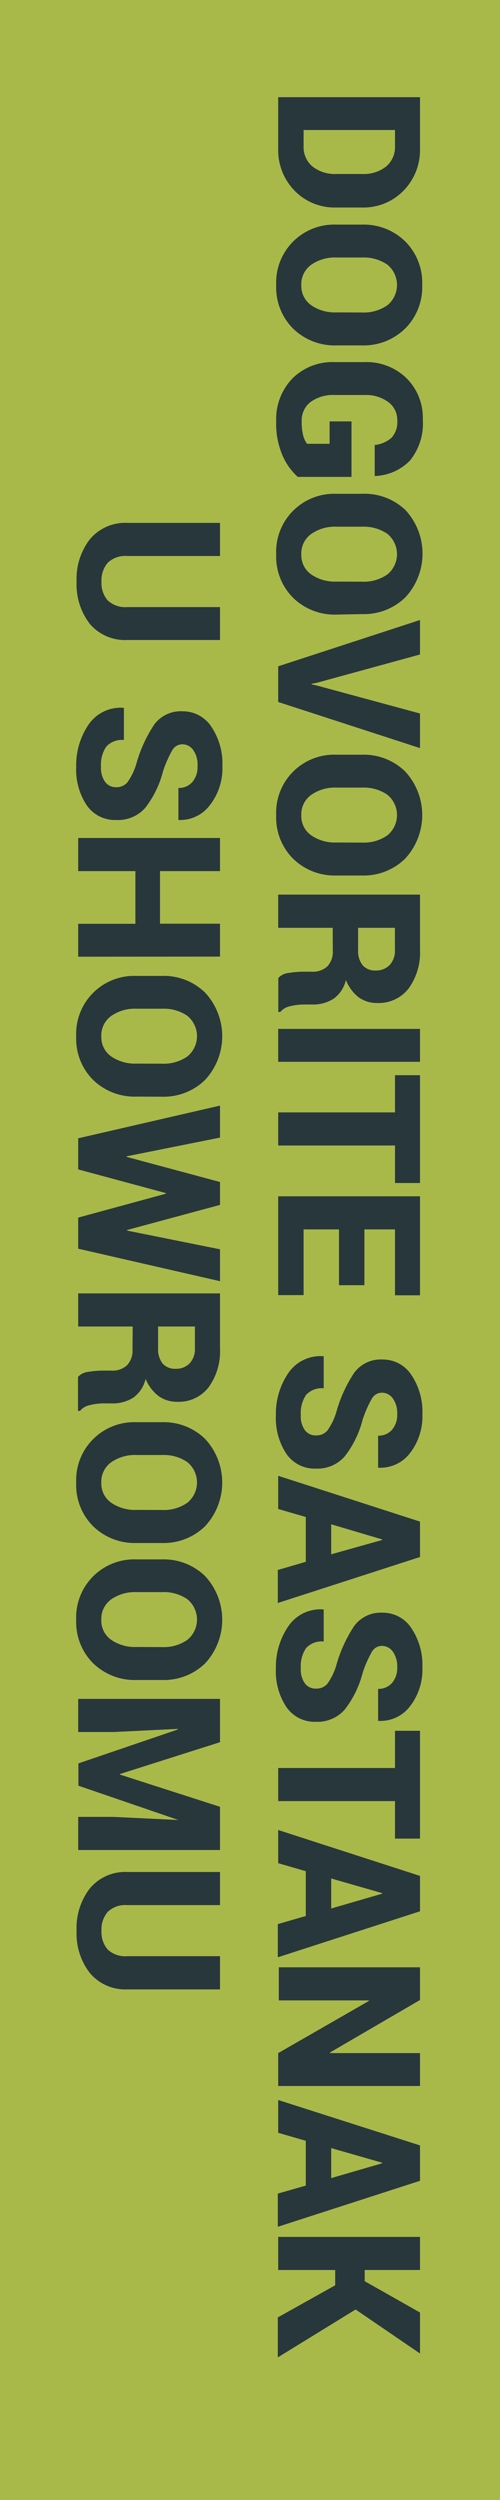 <svg xmlns="http://www.w3.org/2000/svg" viewBox="0 0 50 250"><defs><style>.cls-1{fill:#a8b949;}.cls-2{fill:#28373c;}</style></defs><title>sidebar_gumb2</title><g id="Layer_2" data-name="Layer 2"><g id="Layer_1-2" data-name="Layer 1"><rect class="cls-1" width="50" height="250"/><path class="cls-2" d="M27.82,9.72H42v5.14a5.8,5.8,0,0,1-1.64,4.2,5.58,5.58,0,0,1-4.19,1.69H33.65a5.58,5.58,0,0,1-4.2-1.69,5.81,5.81,0,0,1-1.63-4.2ZM39.5,13H30.36v1.6a2.52,2.52,0,0,0,.9,2.06,3.65,3.65,0,0,0,2.39.74h2.58a3.61,3.61,0,0,0,2.37-.74,2.53,2.53,0,0,0,.9-2.06Z"/><path class="cls-2" d="M33.65,34.54a5.94,5.94,0,0,1-4.33-1.67,5.81,5.81,0,0,1-1.7-4.35,5.8,5.8,0,0,1,6-6.06h2.56a5.93,5.93,0,0,1,4.33,1.67,5.85,5.85,0,0,1,1.71,4.37,5.84,5.84,0,0,1-1.71,4.36,5.92,5.92,0,0,1-4.33,1.68Zm2.58-3.29a4.11,4.11,0,0,0,2.5-.72,2.62,2.62,0,0,0,0-4.07,4.15,4.15,0,0,0-2.5-.71H33.65a4.15,4.15,0,0,0-2.52.72,2.4,2.4,0,0,0-1,2.06,2.35,2.35,0,0,0,1,2,4.17,4.17,0,0,0,2.52.71Z"/><path class="cls-2" d="M29.78,47.69a6.14,6.14,0,0,1-1.51-2.1,8,8,0,0,1-.65-3.46,5.84,5.84,0,0,1,1.62-4.28,5.65,5.65,0,0,1,4.21-1.64h3a5.73,5.73,0,0,1,4.2,1.61,5.56,5.56,0,0,1,1.63,4.14A5.86,5.86,0,0,1,41,46.05a5.12,5.12,0,0,1-3.47,1.55l-.06,0v-3.1a3,3,0,0,0,1.69-.73,2.32,2.32,0,0,0,.57-1.71,2.23,2.23,0,0,0-.91-1.86,3.75,3.75,0,0,0-2.36-.7h-3a3.82,3.82,0,0,0-2.39.69,2.31,2.31,0,0,0-.9,1.94,5.47,5.47,0,0,0,.15,1.43,2.29,2.29,0,0,0,.39.82h2.25V42.14h2.19v5.55Z"/><path class="cls-2" d="M33.65,61.46a5.94,5.94,0,0,1-4.33-1.67,5.81,5.81,0,0,1-1.7-4.35,5.8,5.8,0,0,1,6-6.06h2.56A5.93,5.93,0,0,1,40.54,51a6.42,6.42,0,0,1,0,8.73,5.92,5.92,0,0,1-4.33,1.68Zm2.58-3.29a4.11,4.11,0,0,0,2.5-.72,2.62,2.62,0,0,0,0-4.07,4.15,4.15,0,0,0-2.5-.71H33.65a4.15,4.15,0,0,0-2.52.72,2.4,2.4,0,0,0-1,2.06,2.35,2.35,0,0,0,1,2,4.17,4.17,0,0,0,2.52.71Z"/><path class="cls-2" d="M31.68,68.28l-.52.1v.06l.48.1L42,71.35v3.46L27.82,70.2V66.63L42,62v3.45Z"/><path class="cls-2" d="M33.65,87.55a5.94,5.94,0,0,1-4.33-1.67,5.81,5.81,0,0,1-1.7-4.35,5.8,5.8,0,0,1,6-6.06h2.56a5.93,5.93,0,0,1,4.33,1.67,6.42,6.42,0,0,1,0,8.73,5.92,5.92,0,0,1-4.33,1.68Zm2.58-3.29a4.11,4.11,0,0,0,2.5-.72,2.62,2.62,0,0,0,0-4.07,4.15,4.15,0,0,0-2.5-.71H33.65a4.15,4.15,0,0,0-2.52.72,2.4,2.4,0,0,0-1,2.06,2.34,2.34,0,0,0,1,2,4.17,4.17,0,0,0,2.52.71Z"/><path class="cls-2" d="M33.27,92.78H27.82V89.46H42v5.47a6.15,6.15,0,0,1-1.14,3.92,3.77,3.77,0,0,1-3.12,1.45,3.11,3.11,0,0,1-1.89-.58A4.12,4.12,0,0,1,34.59,98a3.18,3.18,0,0,1-1.24,1.88,3.82,3.82,0,0,1-2.15.57h-.9a5.63,5.63,0,0,0-1.27.17,1.68,1.68,0,0,0-1,.58h-.2v-3.4a1.63,1.63,0,0,1,1.07-.51,9.21,9.21,0,0,1,1.43-.12h.86a2.11,2.11,0,0,0,1.55-.54,2.13,2.13,0,0,0,.54-1.57Zm2.54,0V95a2.27,2.27,0,0,0,.45,1.52,1.63,1.63,0,0,0,1.3.53,1.88,1.88,0,0,0,1.4-.54,2.09,2.09,0,0,0,.53-1.53V92.78Z"/><path class="cls-2" d="M27.82,106.18v-3.29H42v3.29Z"/><path class="cls-2" d="M39.5,118.3v-3.75H27.82v-3.31H39.5v-3.72H42V118.3Z"/><path class="cls-2" d="M33.9,128.52v-5.58H30.36v6.57H27.82v-9.88H42v9.9H39.5v-6.59H36.44v5.58Z"/><path class="cls-2" d="M31.59,143.54a1.42,1.42,0,0,0,1.16-.5,6.35,6.35,0,0,0,.87-1.79,13.78,13.78,0,0,1,1.82-4,3.29,3.29,0,0,1,2.81-1.3,3.4,3.4,0,0,1,2.89,1.55,6.61,6.61,0,0,1,1.1,3.93A6,6,0,0,1,41,145.31a3.71,3.71,0,0,1-3.13,1.46l-.06,0v-3.2a1.8,1.8,0,0,0,1.38-.58,2.26,2.26,0,0,0,.53-1.59,2.49,2.49,0,0,0-.44-1.56,1.33,1.33,0,0,0-1.08-.57,1.15,1.15,0,0,0-1,.57,11.49,11.49,0,0,0-.94,2.14,10,10,0,0,1-1.78,3.65,3.62,3.62,0,0,1-2.9,1.23,3.42,3.42,0,0,1-2.93-1.46,6.45,6.45,0,0,1-1.06-3.87,7.21,7.21,0,0,1,1.22-4.19,3.88,3.88,0,0,1,3.5-1.72l.06,0v3.21a2.11,2.11,0,0,0-1.76.66,3.2,3.2,0,0,0-.53,2,2.38,2.38,0,0,0,.41,1.53A1.32,1.32,0,0,0,31.59,143.54Z"/><path class="cls-2" d="M30.58,156.18V151.7l-2.76-.8v-3.32L42,152.16v3.54l-14.22,4.6V157Zm2.54-3.75v3L38.21,154v-.06Z"/><path class="cls-2" d="M31.59,168.86a1.42,1.42,0,0,0,1.16-.5,6.35,6.35,0,0,0,.87-1.79,13.78,13.78,0,0,1,1.82-4,3.29,3.29,0,0,1,2.81-1.3,3.4,3.4,0,0,1,2.89,1.55,6.61,6.61,0,0,1,1.1,3.93A6,6,0,0,1,41,170.63a3.71,3.71,0,0,1-3.13,1.46l-.06,0v-3.2a1.8,1.8,0,0,0,1.38-.58,2.26,2.26,0,0,0,.53-1.59,2.49,2.49,0,0,0-.44-1.56,1.33,1.33,0,0,0-1.08-.57,1.15,1.15,0,0,0-1,.57,11.49,11.49,0,0,0-.94,2.14,10,10,0,0,1-1.78,3.65,3.62,3.62,0,0,1-2.9,1.23,3.42,3.42,0,0,1-2.93-1.46,6.45,6.45,0,0,1-1.06-3.87,7.21,7.21,0,0,1,1.22-4.19,3.88,3.88,0,0,1,3.5-1.72l.06,0v3.21a2.11,2.11,0,0,0-1.76.66,3.2,3.2,0,0,0-.53,2,2.38,2.38,0,0,0,.41,1.53A1.32,1.32,0,0,0,31.59,168.86Z"/><path class="cls-2" d="M39.5,183.86v-3.75H27.82V176.8H39.5v-3.72H42v10.78Z"/><path class="cls-2" d="M30.58,191.6v-4.48l-2.76-.8V183L42,187.59v3.54l-14.22,4.6v-3.32Zm2.54-3.75v3l5.09-1.48v-.06Z"/><path class="cls-2" d="M27.82,208.6v-3.29l9.06-5.21,0-.06h-9v-3.31H42V200L33,205.25l0,.06h9v3.29Z"/><path class="cls-2" d="M30.58,218.56v-4.48l-2.76-.8V210L42,214.54v3.54l-14.22,4.6v-3.32Zm2.54-3.75v3l5.09-1.48v-.06Z"/><path class="cls-2" d="M33.52,228.53V227h-5.7v-3.31H42V227H36.47v1.12L42,231.25v4.1l-6.44-4.4-7.78,4.79v-4Z"/><path class="cls-2" d="M22,64H12.72A4.62,4.62,0,0,1,9,62.41a6.43,6.43,0,0,1-1.34-4.23A6.49,6.49,0,0,1,9,53.91a4.61,4.61,0,0,1,3.77-1.62H22V55.6H12.72a2.54,2.54,0,0,0-1.94.67,2.68,2.68,0,0,0-.63,1.9,2.63,2.63,0,0,0,.63,1.88,2.57,2.57,0,0,0,1.94.66H22Z"/><path class="cls-2" d="M11.59,78.72a1.42,1.42,0,0,0,1.16-.5,6.35,6.35,0,0,0,.87-1.79,13.79,13.79,0,0,1,1.82-4,3.29,3.29,0,0,1,2.81-1.3,3.4,3.4,0,0,1,2.89,1.55,6.61,6.61,0,0,1,1.1,3.93A6,6,0,0,1,21,80.5,3.71,3.71,0,0,1,17.9,82l-.06,0v-3.2a1.8,1.8,0,0,0,1.38-.58,2.26,2.26,0,0,0,.53-1.59A2.49,2.49,0,0,0,19.32,75a1.33,1.33,0,0,0-1.08-.57,1.15,1.15,0,0,0-1,.57,11.5,11.5,0,0,0-.94,2.14,10,10,0,0,1-1.78,3.65A3.63,3.63,0,0,1,11.61,82a3.43,3.43,0,0,1-2.93-1.46,6.45,6.45,0,0,1-1.06-3.87A7.21,7.21,0,0,1,8.83,72.5a3.88,3.88,0,0,1,3.5-1.72l.06,0V74a2.12,2.12,0,0,0-1.76.66,3.2,3.2,0,0,0-.53,2,2.39,2.39,0,0,0,.41,1.53A1.32,1.32,0,0,0,11.59,78.72Z"/><path class="cls-2" d="M7.82,95.67V92.38h5.72V87.11H7.82V83.8H22v3.31h-6v5.26h6v3.29Z"/><path class="cls-2" d="M13.65,109.66A5.94,5.94,0,0,1,9.32,108a5.81,5.81,0,0,1-1.7-4.35,5.8,5.8,0,0,1,6-6.06h2.56a5.92,5.92,0,0,1,4.33,1.67,6.42,6.42,0,0,1,0,8.73,5.92,5.92,0,0,1-4.33,1.68Zm2.58-3.29a4.11,4.11,0,0,0,2.5-.72,2.62,2.62,0,0,0,0-4.07,4.14,4.14,0,0,0-2.5-.71H13.65a4.15,4.15,0,0,0-2.52.72,2.4,2.4,0,0,0-1,2.06,2.34,2.34,0,0,0,1,2,4.17,4.17,0,0,0,2.52.71Z"/><path class="cls-2" d="M12.71,123v.06L22,124.93v3.19L7.82,124.87v-3.11l8.77-2.39v-.06l-8.77-2.37v-3.11L22,110.56v3.2l-9.33,1.87v.06L22,118.2v2.29Z"/><path class="cls-2" d="M13.27,132.65H7.82v-3.31H22v5.47a6.15,6.15,0,0,1-1.14,3.92,3.77,3.77,0,0,1-3.12,1.45,3.12,3.12,0,0,1-1.89-.58,4.12,4.12,0,0,1-1.29-1.71,3.18,3.18,0,0,1-1.24,1.88,3.82,3.82,0,0,1-2.15.57h-.9a5.69,5.69,0,0,0-1.27.17,1.68,1.68,0,0,0-1,.58h-.2v-3.4a1.63,1.63,0,0,1,1.07-.51,9.09,9.09,0,0,1,1.43-.12h.86a2.1,2.1,0,0,0,1.55-.54,2.13,2.13,0,0,0,.54-1.57Zm2.54,0v2.18a2.27,2.27,0,0,0,.45,1.52,1.63,1.63,0,0,0,1.3.53,1.88,1.88,0,0,0,1.4-.54,2.09,2.09,0,0,0,.53-1.53v-2.16Z"/><path class="cls-2" d="M13.65,154.3a5.94,5.94,0,0,1-4.33-1.67,5.81,5.81,0,0,1-1.7-4.35,5.8,5.8,0,0,1,6-6.06h2.56a5.92,5.92,0,0,1,4.33,1.67,6.42,6.42,0,0,1,0,8.73,5.92,5.92,0,0,1-4.33,1.68ZM16.23,151a4.11,4.11,0,0,0,2.5-.72,2.62,2.62,0,0,0,0-4.07,4.14,4.14,0,0,0-2.5-.71H13.65a4.15,4.15,0,0,0-2.52.72,2.4,2.4,0,0,0-1,2.06,2.34,2.34,0,0,0,1,2,4.17,4.17,0,0,0,2.52.71Z"/><path class="cls-2" d="M13.65,168a5.94,5.94,0,0,1-4.33-1.67A5.81,5.81,0,0,1,7.62,162a5.8,5.8,0,0,1,6-6.06h2.56a5.92,5.92,0,0,1,4.33,1.67,6.42,6.42,0,0,1,0,8.73A5.92,5.92,0,0,1,16.21,168Zm2.58-3.29a4.11,4.11,0,0,0,2.5-.72,2.62,2.62,0,0,0,0-4.07,4.14,4.14,0,0,0-2.5-.71H13.65a4.15,4.15,0,0,0-2.52.72,2.4,2.4,0,0,0-1,2.06,2.34,2.34,0,0,0,1,2,4.17,4.17,0,0,0,2.52.71Z"/><path class="cls-2" d="M22,174.22l-10,3.18v.06l10,3.22V185H7.82v-3.31h3.53l6.49.31V182l-10-3.43v-2.23l9.94-3.39v-.06l-6.41.31H7.82v-3.31H22Z"/><path class="cls-2" d="M22,198.94H12.72A4.62,4.62,0,0,1,9,197.32a6.43,6.43,0,0,1-1.34-4.23A6.49,6.49,0,0,1,9,188.82a4.61,4.61,0,0,1,3.77-1.62H22v3.31H12.72a2.54,2.54,0,0,0-1.94.67,2.68,2.68,0,0,0-.63,1.9,2.63,2.63,0,0,0,.63,1.88,2.57,2.57,0,0,0,1.94.66H22Z"/></g></g></svg>
